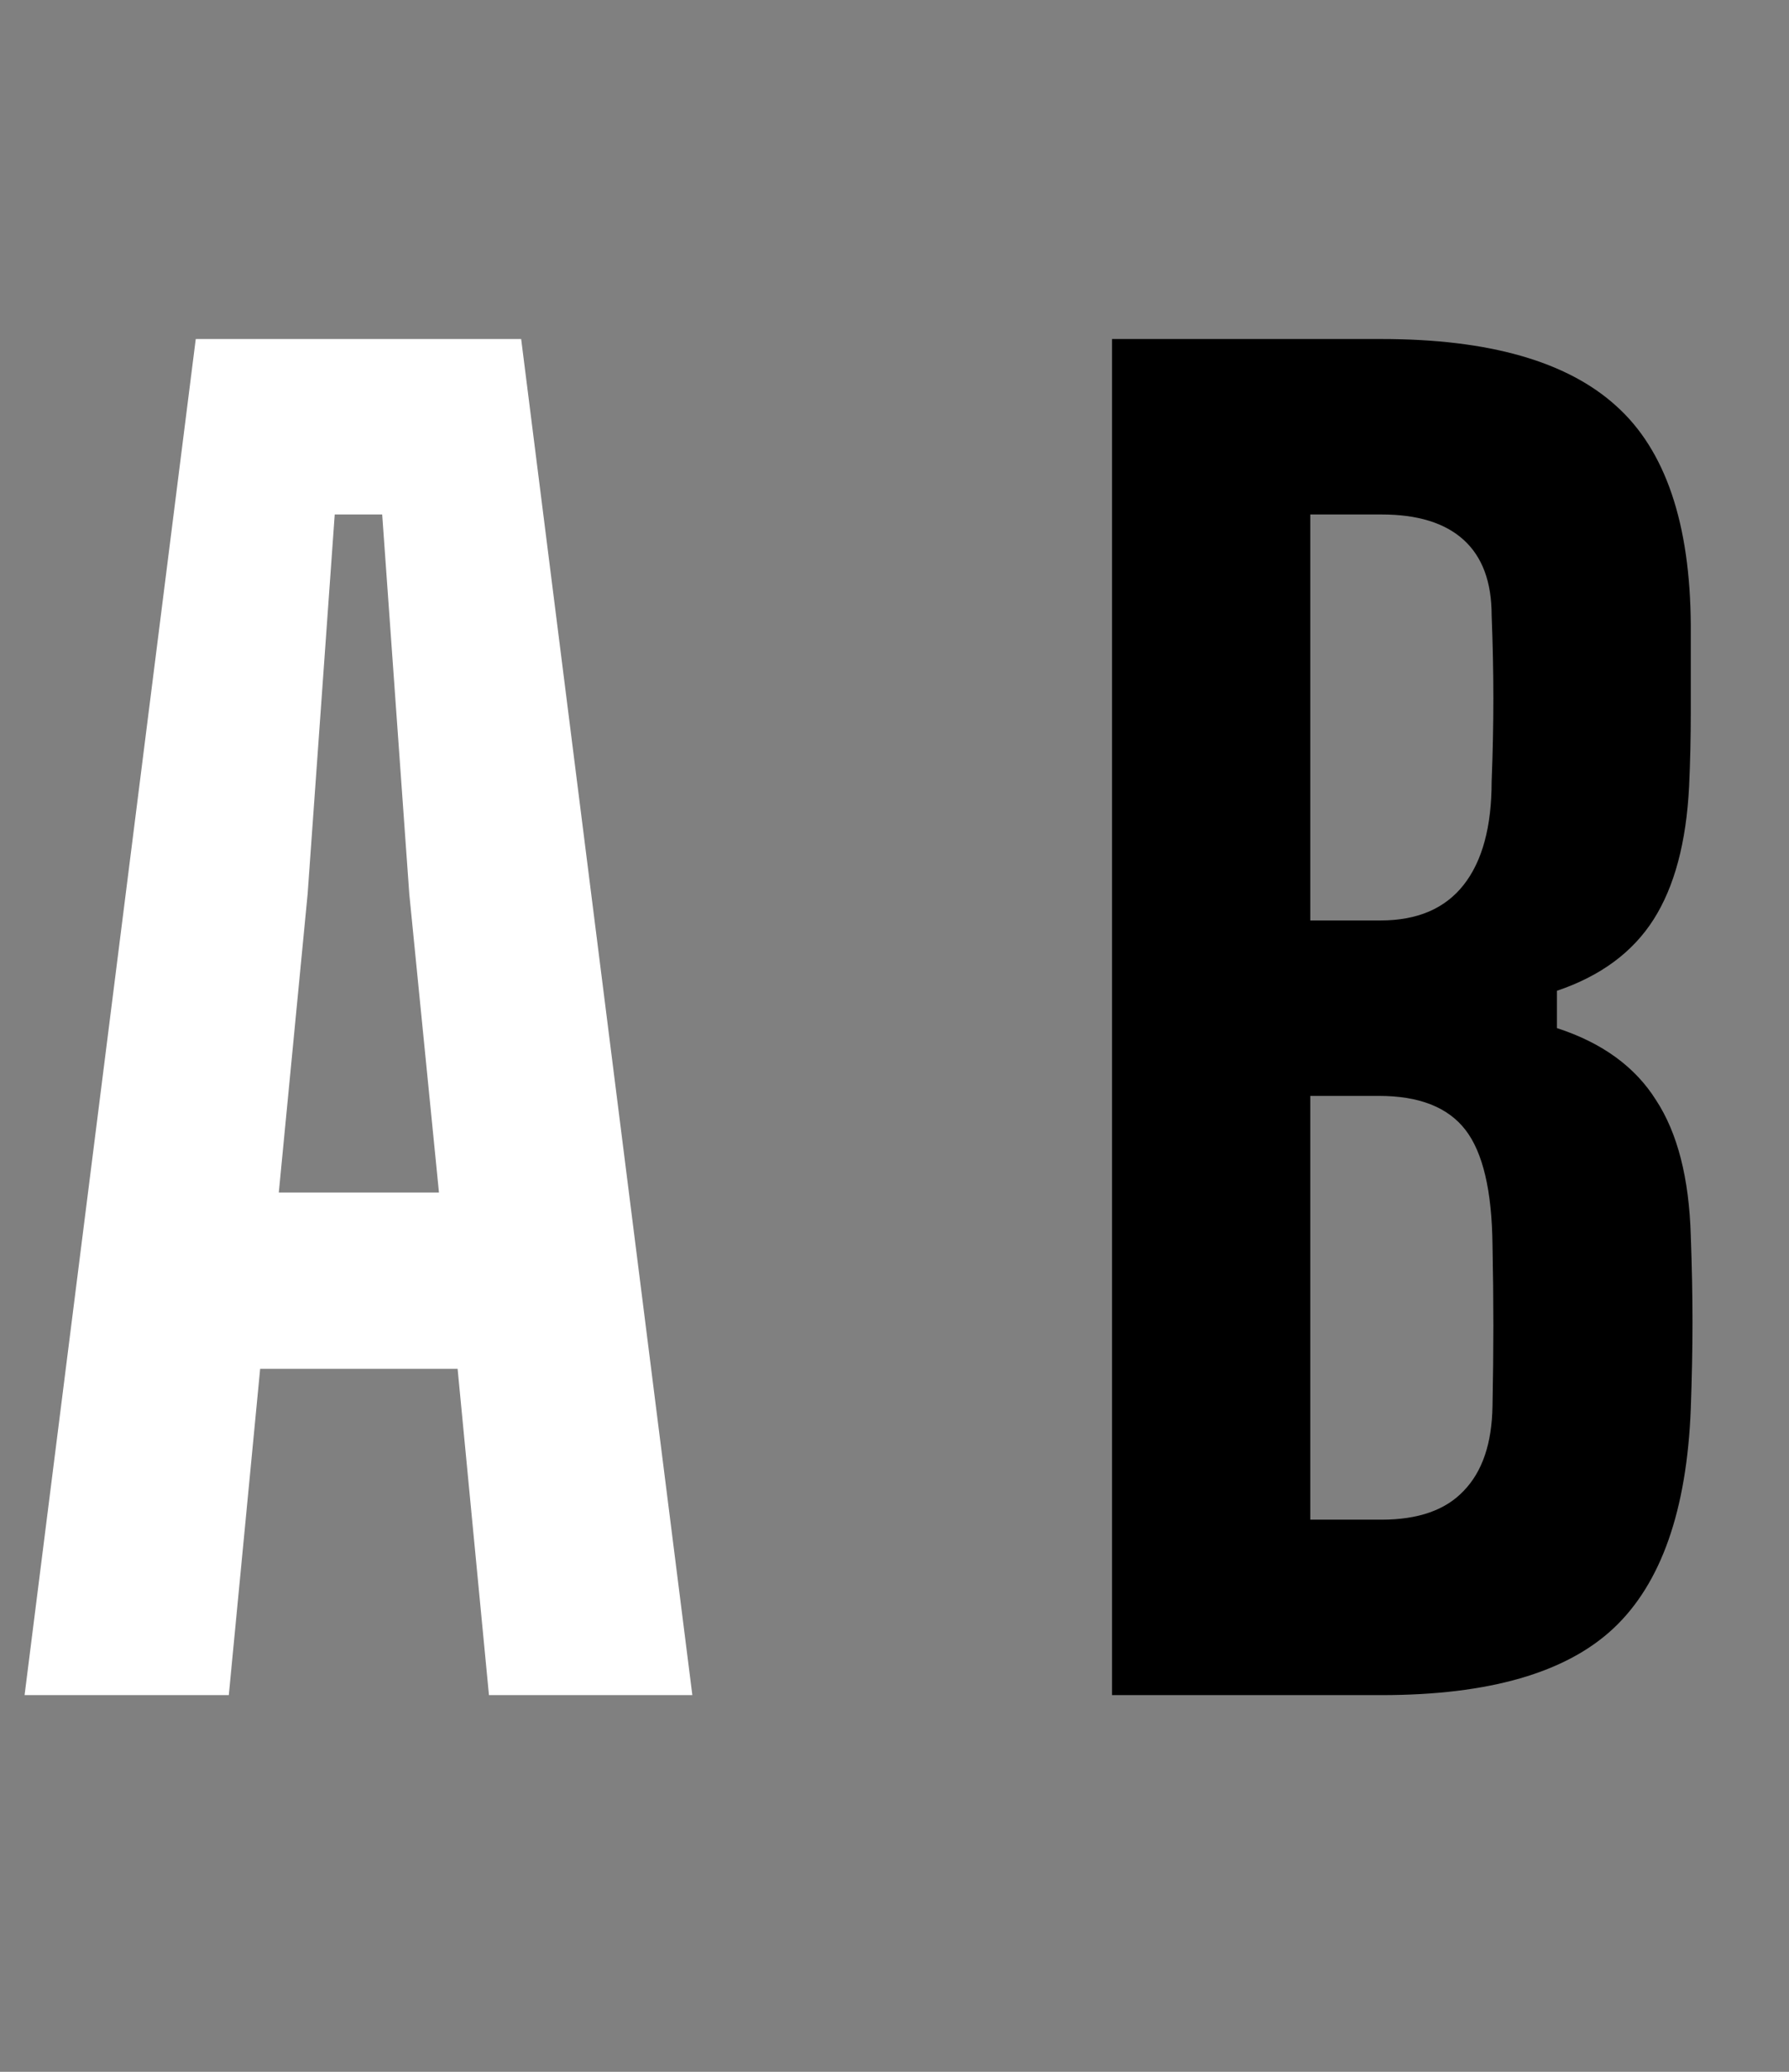 <svg width="19" height="22" viewBox="0 0 19 22" fill="none" xmlns="http://www.w3.org/2000/svg">
<rect x="0" y="0" width="19" height="22" fill="#808080" stroke="none"/>
<path d="M0.261 18L2.079 3.6H5.535L7.353 18H5.193L4.86 14.535H2.763L2.43 18H0.261ZM2.961 12.663H4.662L4.347 9.495L4.059 5.463H3.555L3.267 9.495L2.961 12.663Z" fill="white"/>
<path d="M11.81 18V3.6H14.672C15.812 3.6 16.643 3.837 17.165 4.311C17.687 4.779 17.951 5.556 17.957 6.642C17.957 6.984 17.957 7.29 17.957 7.56C17.957 7.83 17.951 8.094 17.939 8.352C17.909 8.946 17.783 9.417 17.561 9.765C17.339 10.113 16.997 10.365 16.535 10.521V10.917C17.015 11.073 17.366 11.328 17.588 11.682C17.816 12.03 17.939 12.51 17.957 13.122C17.969 13.452 17.975 13.758 17.975 14.04C17.975 14.316 17.969 14.622 17.957 14.958C17.915 16.038 17.642 16.815 17.138 17.289C16.634 17.763 15.812 18 14.672 18H11.81ZM13.916 16.137H14.672C15.062 16.137 15.353 16.035 15.545 15.831C15.743 15.627 15.845 15.327 15.851 14.931C15.857 14.631 15.86 14.346 15.86 14.076C15.86 13.8 15.857 13.515 15.851 13.221C15.845 12.645 15.749 12.237 15.563 11.997C15.377 11.757 15.071 11.637 14.645 11.637H13.916V16.137ZM13.916 9.774H14.663C15.053 9.774 15.347 9.648 15.545 9.396C15.743 9.144 15.842 8.778 15.842 8.298C15.854 7.992 15.86 7.698 15.86 7.416C15.86 7.134 15.854 6.84 15.842 6.534C15.842 6.18 15.743 5.913 15.545 5.733C15.347 5.553 15.056 5.463 14.672 5.463H13.916V9.774Z" fill="black"/>
</svg>
